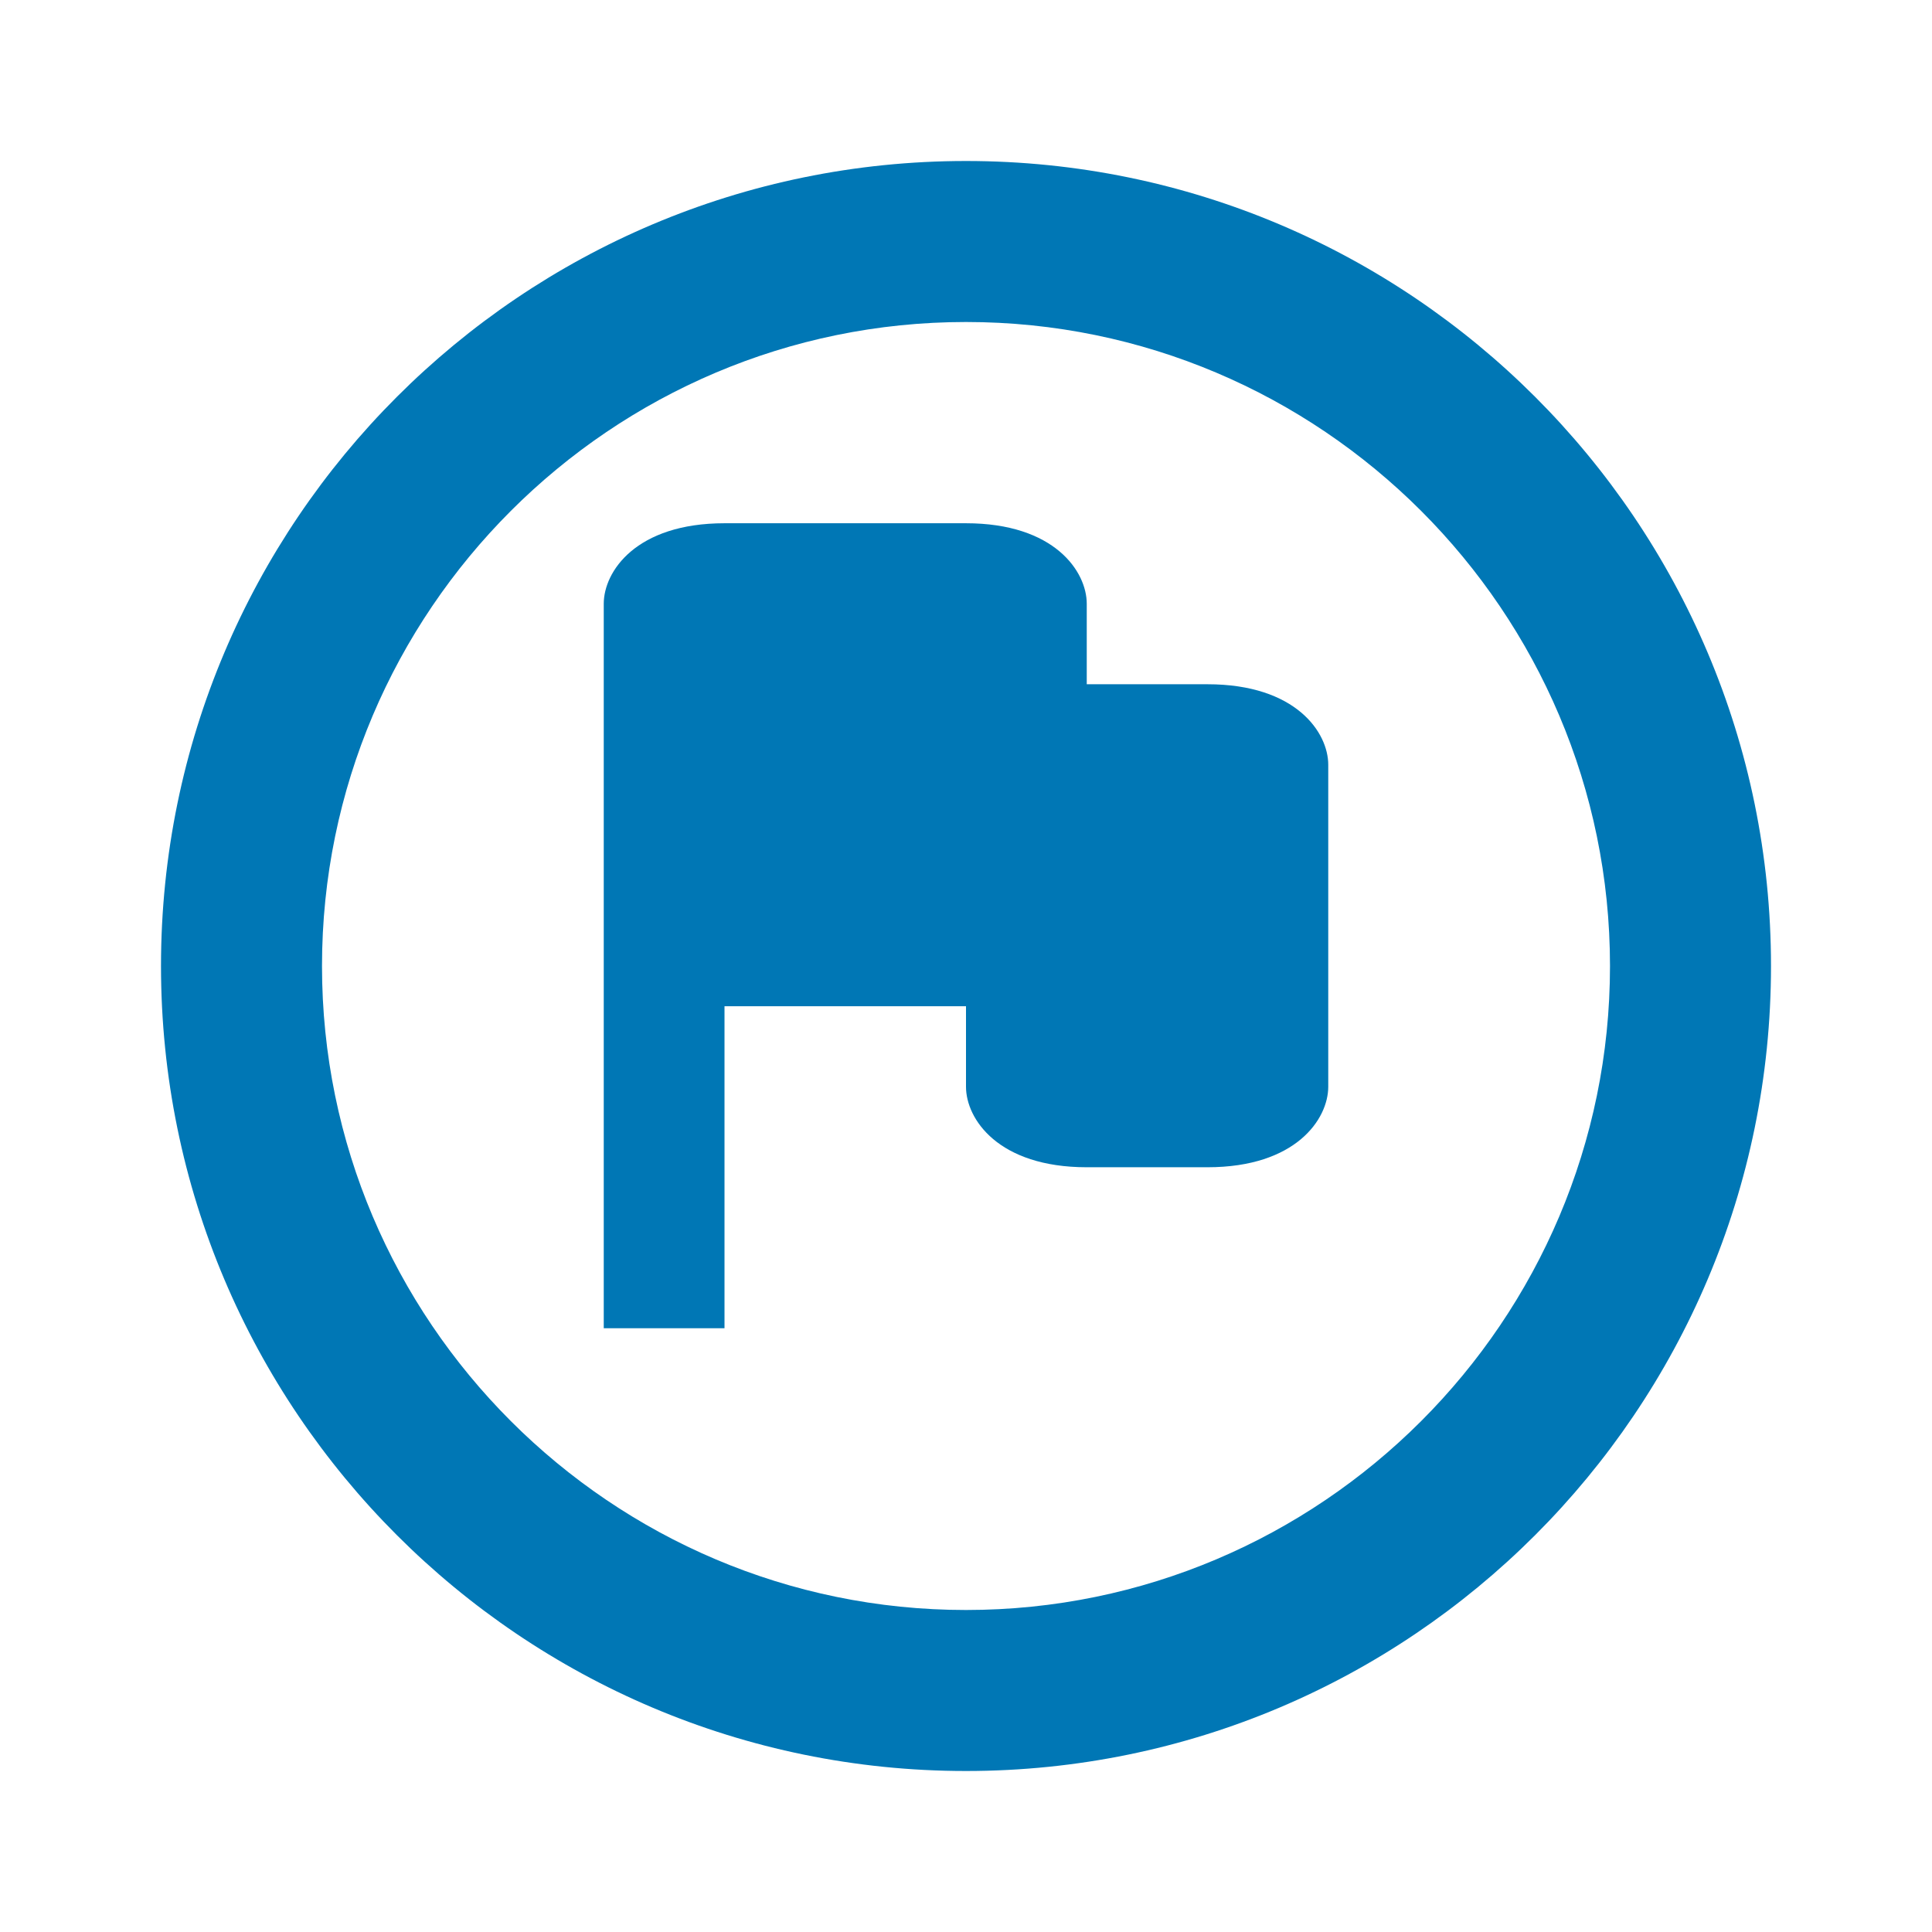 <svg width="24" height="24" viewBox="0 0 24 24" fill="none" xmlns="http://www.w3.org/2000/svg">
  <path d="M12 2C6.48 2 2 6.48 2 12C2 17.52 6.48 22 12 22C17.52 22 22 17.52 22 12C22 6.48 17.52 2 12 2ZM12 20C7.59 20 4 16.41 4 12C4 7.59 7.59 4 12 4C16.41 4 20 7.59 20 12C20 16.41 16.41 20 12 20Z" fill="#0077B5"/>
  <path d="M15 8.5H13.5V7.5C13.5 7.1 13.1 6.5 12 6.5H9C7.9 6.5 7.5 7.1 7.5 7.5V16.5H9V12.5H12V13.5C12 13.9 12.4 14.5 13.5 14.5H15C16.1 14.5 16.5 13.9 16.5 13.5V9.5C16.5 9.1 16.1 8.5 15 8.5Z" fill="#0077B5"/>
</svg>
